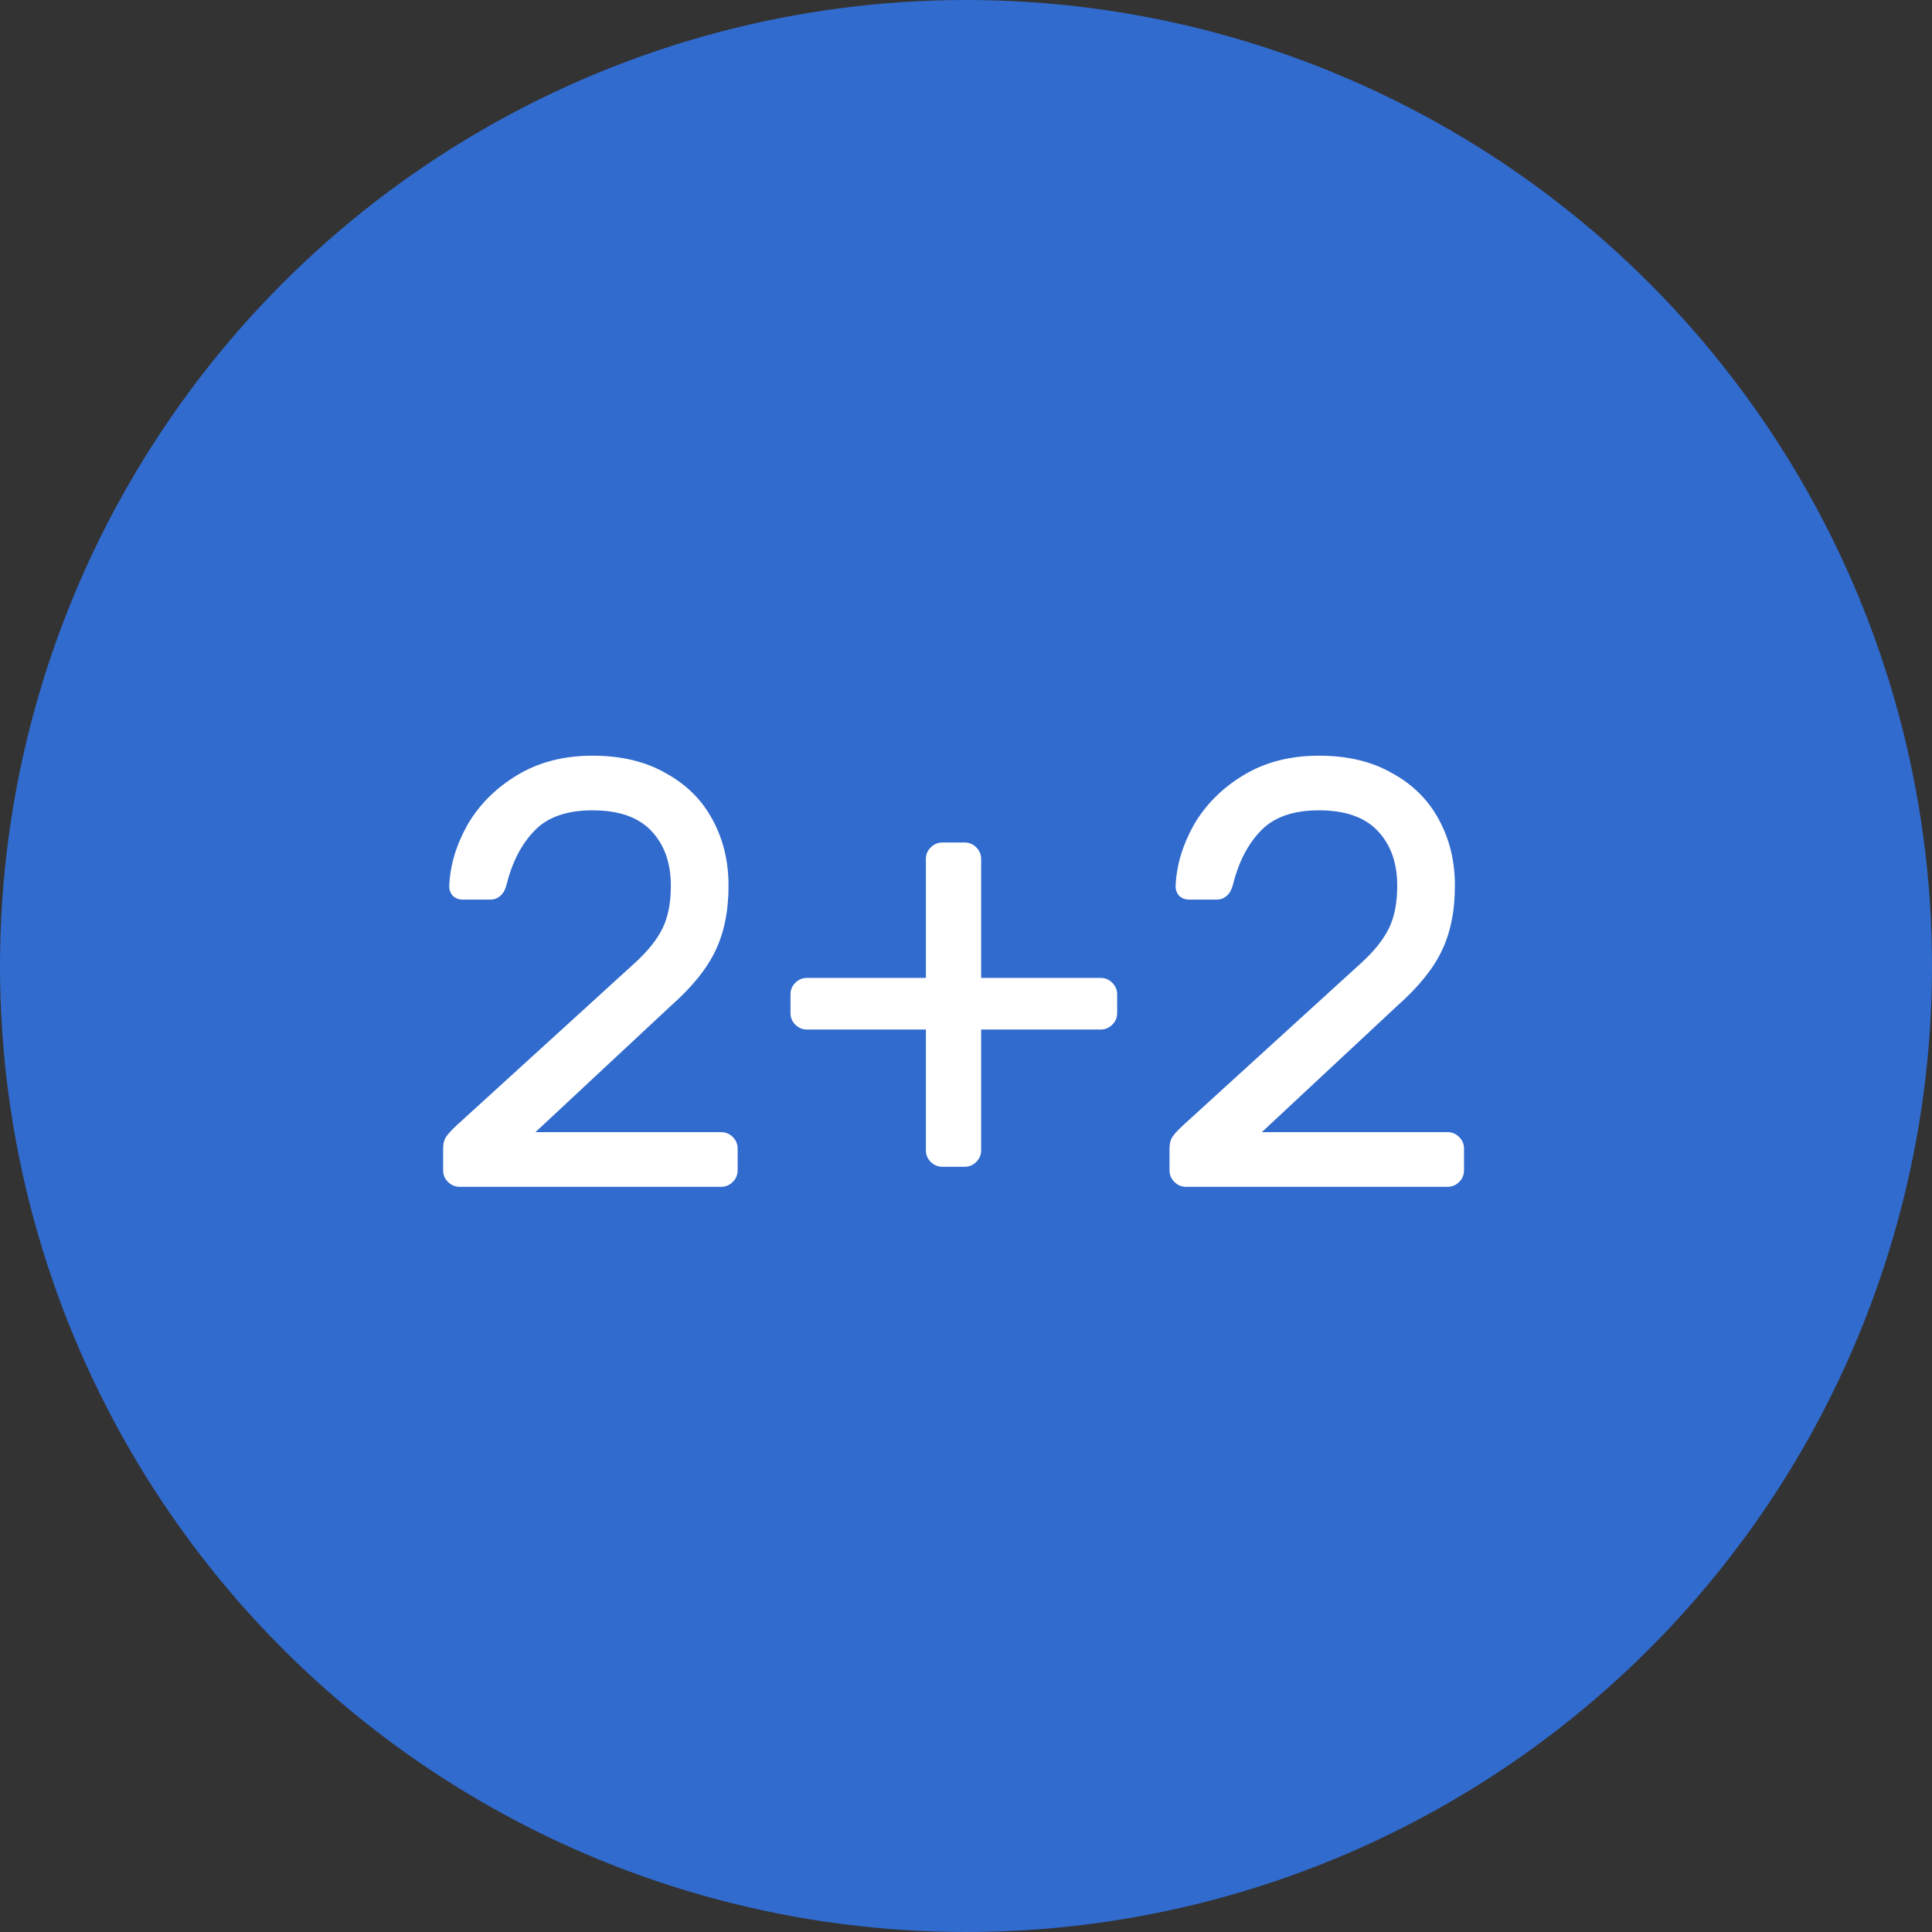 <svg width="70" height="70" viewBox="0 0 70 70" fill="none" xmlns="http://www.w3.org/2000/svg">
<rect x="0" y="0" width="70" height="70" fill="#333333" stroke="none"/>
<circle cx="35" cy="35" r="35" fill="#316bce"/>
<path d="M22.986 34.904C23.455 34.479 23.793 34.061 23.998 33.65C24.203 33.239 24.306 32.719 24.306 32.088C24.306 31.267 24.071 30.607 23.602 30.108C23.133 29.609 22.421 29.36 21.468 29.36C20.529 29.36 19.825 29.609 19.356 30.108C18.887 30.592 18.549 31.252 18.344 32.088C18.3 32.249 18.227 32.374 18.124 32.462C18.021 32.55 17.904 32.594 17.772 32.594H16.76C16.628 32.594 16.511 32.55 16.408 32.462C16.32 32.359 16.276 32.242 16.276 32.11C16.305 31.362 16.525 30.621 16.936 29.888C17.361 29.155 17.963 28.553 18.74 28.084C19.517 27.615 20.427 27.38 21.468 27.38C22.509 27.38 23.397 27.593 24.13 28.018C24.878 28.429 25.443 28.993 25.824 29.712C26.205 30.416 26.396 31.208 26.396 32.088C26.396 33.012 26.235 33.804 25.912 34.464C25.604 35.109 25.069 35.769 24.306 36.444L19.4 41.02H26.132C26.293 41.02 26.433 41.079 26.55 41.196C26.667 41.313 26.726 41.453 26.726 41.614V42.406C26.726 42.567 26.667 42.707 26.55 42.824C26.433 42.941 26.293 43 26.132 43H16.65C16.489 43 16.349 42.941 16.232 42.824C16.115 42.707 16.056 42.567 16.056 42.406V41.614C16.056 41.453 16.085 41.321 16.144 41.218C16.217 41.101 16.349 40.954 16.54 40.778L22.986 34.904ZM35.549 41.68C35.549 41.841 35.49 41.981 35.373 42.098C35.255 42.215 35.116 42.274 34.955 42.274H34.141C33.979 42.274 33.84 42.215 33.723 42.098C33.605 41.981 33.547 41.841 33.547 41.68V37.302H29.235C29.073 37.302 28.934 37.243 28.817 37.126C28.699 37.009 28.641 36.869 28.641 36.708V36.026C28.641 35.865 28.699 35.725 28.817 35.608C28.934 35.491 29.073 35.432 29.235 35.432H33.547V31.12C33.547 30.959 33.605 30.819 33.723 30.702C33.84 30.585 33.979 30.526 34.141 30.526H34.955C35.116 30.526 35.255 30.585 35.373 30.702C35.49 30.819 35.549 30.959 35.549 31.12V35.432H39.883C40.044 35.432 40.183 35.491 40.301 35.608C40.418 35.725 40.477 35.865 40.477 36.026V36.708C40.477 36.869 40.418 37.009 40.301 37.126C40.183 37.243 40.044 37.302 39.883 37.302H35.549V41.68ZM49.304 34.904C49.774 34.479 50.111 34.061 50.316 33.65C50.522 33.239 50.624 32.719 50.624 32.088C50.624 31.267 50.39 30.607 49.92 30.108C49.451 29.609 48.74 29.36 47.786 29.36C46.848 29.36 46.144 29.609 45.674 30.108C45.205 30.592 44.868 31.252 44.662 32.088C44.618 32.249 44.545 32.374 44.442 32.462C44.34 32.55 44.222 32.594 44.09 32.594H43.078C42.946 32.594 42.829 32.55 42.726 32.462C42.638 32.359 42.594 32.242 42.594 32.11C42.624 31.362 42.844 30.621 43.254 29.888C43.68 29.155 44.281 28.553 45.058 28.084C45.836 27.615 46.745 27.38 47.786 27.38C48.828 27.38 49.715 27.593 50.448 28.018C51.196 28.429 51.761 28.993 52.142 29.712C52.524 30.416 52.714 31.208 52.714 32.088C52.714 33.012 52.553 33.804 52.23 34.464C51.922 35.109 51.387 35.769 50.624 36.444L45.718 41.02H52.45C52.612 41.02 52.751 41.079 52.868 41.196C52.986 41.313 53.044 41.453 53.044 41.614V42.406C53.044 42.567 52.986 42.707 52.868 42.824C52.751 42.941 52.612 43 52.45 43H42.968C42.807 43 42.668 42.941 42.55 42.824C42.433 42.707 42.374 42.567 42.374 42.406V41.614C42.374 41.453 42.404 41.321 42.462 41.218C42.536 41.101 42.668 40.954 42.858 40.778L49.304 34.904Z" fill="white"/>
</svg>
